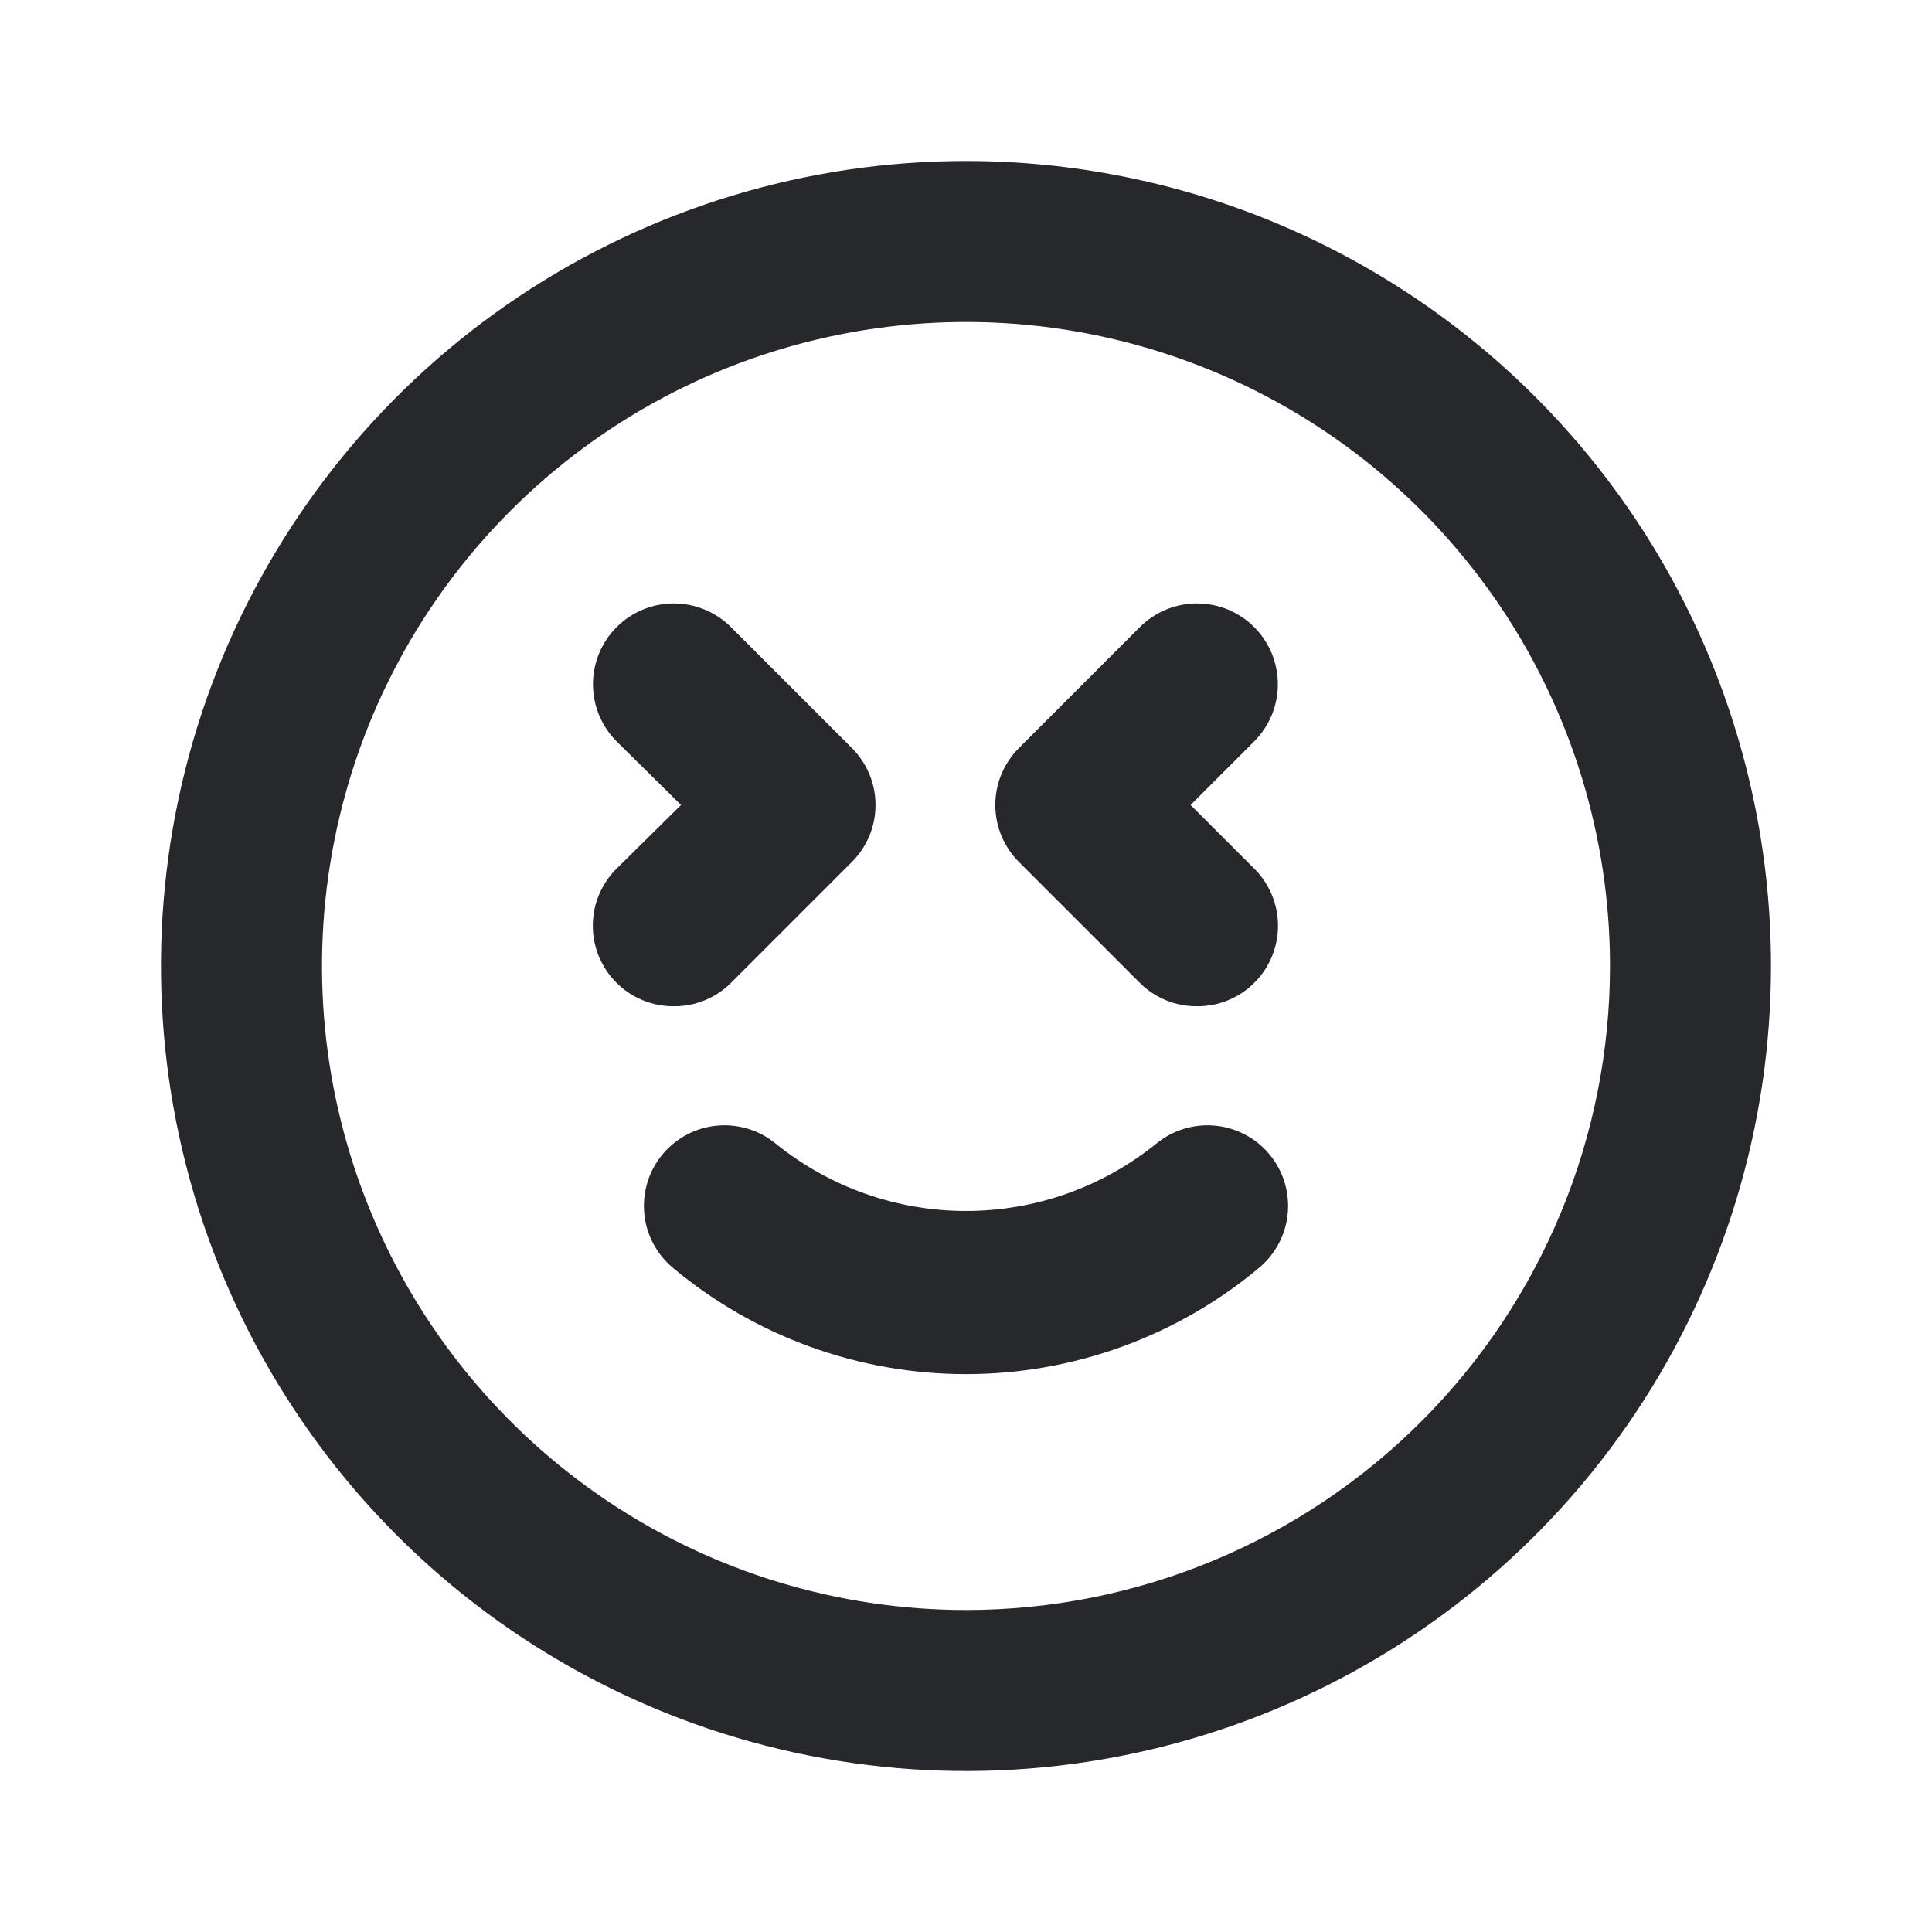 <svg width="24" height="24" viewBox="0 0 24 24" fill="none" xmlns="http://www.w3.org/2000/svg">
<path d="M14.16 12.21C14.253 12.303 14.364 12.376 14.486 12.426C14.608 12.476 14.738 12.501 14.87 12.5C15.002 12.501 15.132 12.476 15.254 12.426C15.376 12.376 15.487 12.303 15.58 12.21C15.674 12.117 15.748 12.006 15.799 11.885C15.85 11.763 15.876 11.632 15.876 11.5C15.876 11.368 15.85 11.237 15.799 11.115C15.748 10.994 15.674 10.883 15.58 10.79L14.79 10L15.58 9.21C15.673 9.117 15.747 9.006 15.798 8.884C15.848 8.762 15.874 8.632 15.874 8.5C15.874 8.368 15.848 8.238 15.798 8.116C15.747 7.994 15.673 7.883 15.58 7.79C15.487 7.697 15.376 7.623 15.254 7.572C15.132 7.522 15.002 7.496 14.87 7.496C14.738 7.496 14.608 7.522 14.486 7.572C14.364 7.623 14.253 7.697 14.16 7.79L12.66 9.29C12.566 9.383 12.492 9.494 12.441 9.615C12.39 9.737 12.364 9.868 12.364 10C12.364 10.132 12.39 10.263 12.441 10.385C12.492 10.506 12.566 10.617 12.66 10.71L14.16 12.21ZM9.08 12.21L10.58 10.71C10.674 10.617 10.748 10.506 10.799 10.385C10.85 10.263 10.876 10.132 10.876 10C10.876 9.868 10.85 9.737 10.799 9.615C10.748 9.494 10.674 9.383 10.58 9.29L9.08 7.79C8.892 7.602 8.636 7.496 8.37 7.496C8.104 7.496 7.848 7.602 7.66 7.79C7.472 7.978 7.366 8.234 7.366 8.5C7.366 8.766 7.472 9.022 7.66 9.21L8.46 10L7.66 10.79C7.566 10.883 7.492 10.994 7.441 11.115C7.39 11.237 7.364 11.368 7.364 11.5C7.364 11.632 7.39 11.763 7.441 11.885C7.492 12.006 7.566 12.117 7.66 12.21C7.753 12.303 7.864 12.376 7.986 12.426C8.108 12.476 8.238 12.501 8.37 12.5C8.502 12.501 8.632 12.476 8.754 12.426C8.876 12.376 8.987 12.303 9.08 12.21ZM14.36 14.21C13.691 14.749 12.859 15.043 12 15.043C11.141 15.043 10.309 14.749 9.64 14.21C9.436 14.04 9.173 13.959 8.908 13.983C8.644 14.007 8.4 14.136 8.23 14.34C8.06 14.544 7.979 14.807 8.003 15.072C8.027 15.336 8.156 15.58 8.36 15.75C9.381 16.603 10.67 17.07 12 17.07C13.33 17.07 14.619 16.603 15.64 15.75C15.844 15.58 15.973 15.336 15.997 15.072C16.021 14.807 15.94 14.544 15.77 14.34C15.686 14.239 15.583 14.155 15.466 14.094C15.35 14.033 15.223 13.995 15.092 13.983C14.828 13.959 14.564 14.04 14.36 14.21ZM12 2C10.022 2 8.089 2.586 6.444 3.685C4.8 4.784 3.518 6.346 2.761 8.173C2.004 10 1.806 12.011 2.192 13.951C2.578 15.891 3.53 17.672 4.929 19.071C6.327 20.47 8.109 21.422 10.049 21.808C11.989 22.194 14 21.996 15.827 21.239C17.654 20.482 19.216 19.2 20.315 17.556C21.413 15.911 22 13.978 22 12C22 10.687 21.741 9.386 21.239 8.173C20.736 6.96 20 5.858 19.071 4.929C18.142 4 17.04 3.264 15.827 2.761C14.614 2.259 13.313 2 12 2ZM12 20C10.418 20 8.871 19.531 7.555 18.652C6.24 17.773 5.214 16.523 4.609 15.062C4.003 13.6 3.845 11.991 4.154 10.439C4.462 8.887 5.224 7.462 6.343 6.343C7.462 5.224 8.887 4.462 10.439 4.154C11.991 3.845 13.6 4.003 15.062 4.609C16.523 5.214 17.773 6.24 18.652 7.555C19.531 8.871 20 10.418 20 12C20 14.122 19.157 16.157 17.657 17.657C16.157 19.157 14.122 20 12 20Z" fill="#26282B"/>
</svg>
